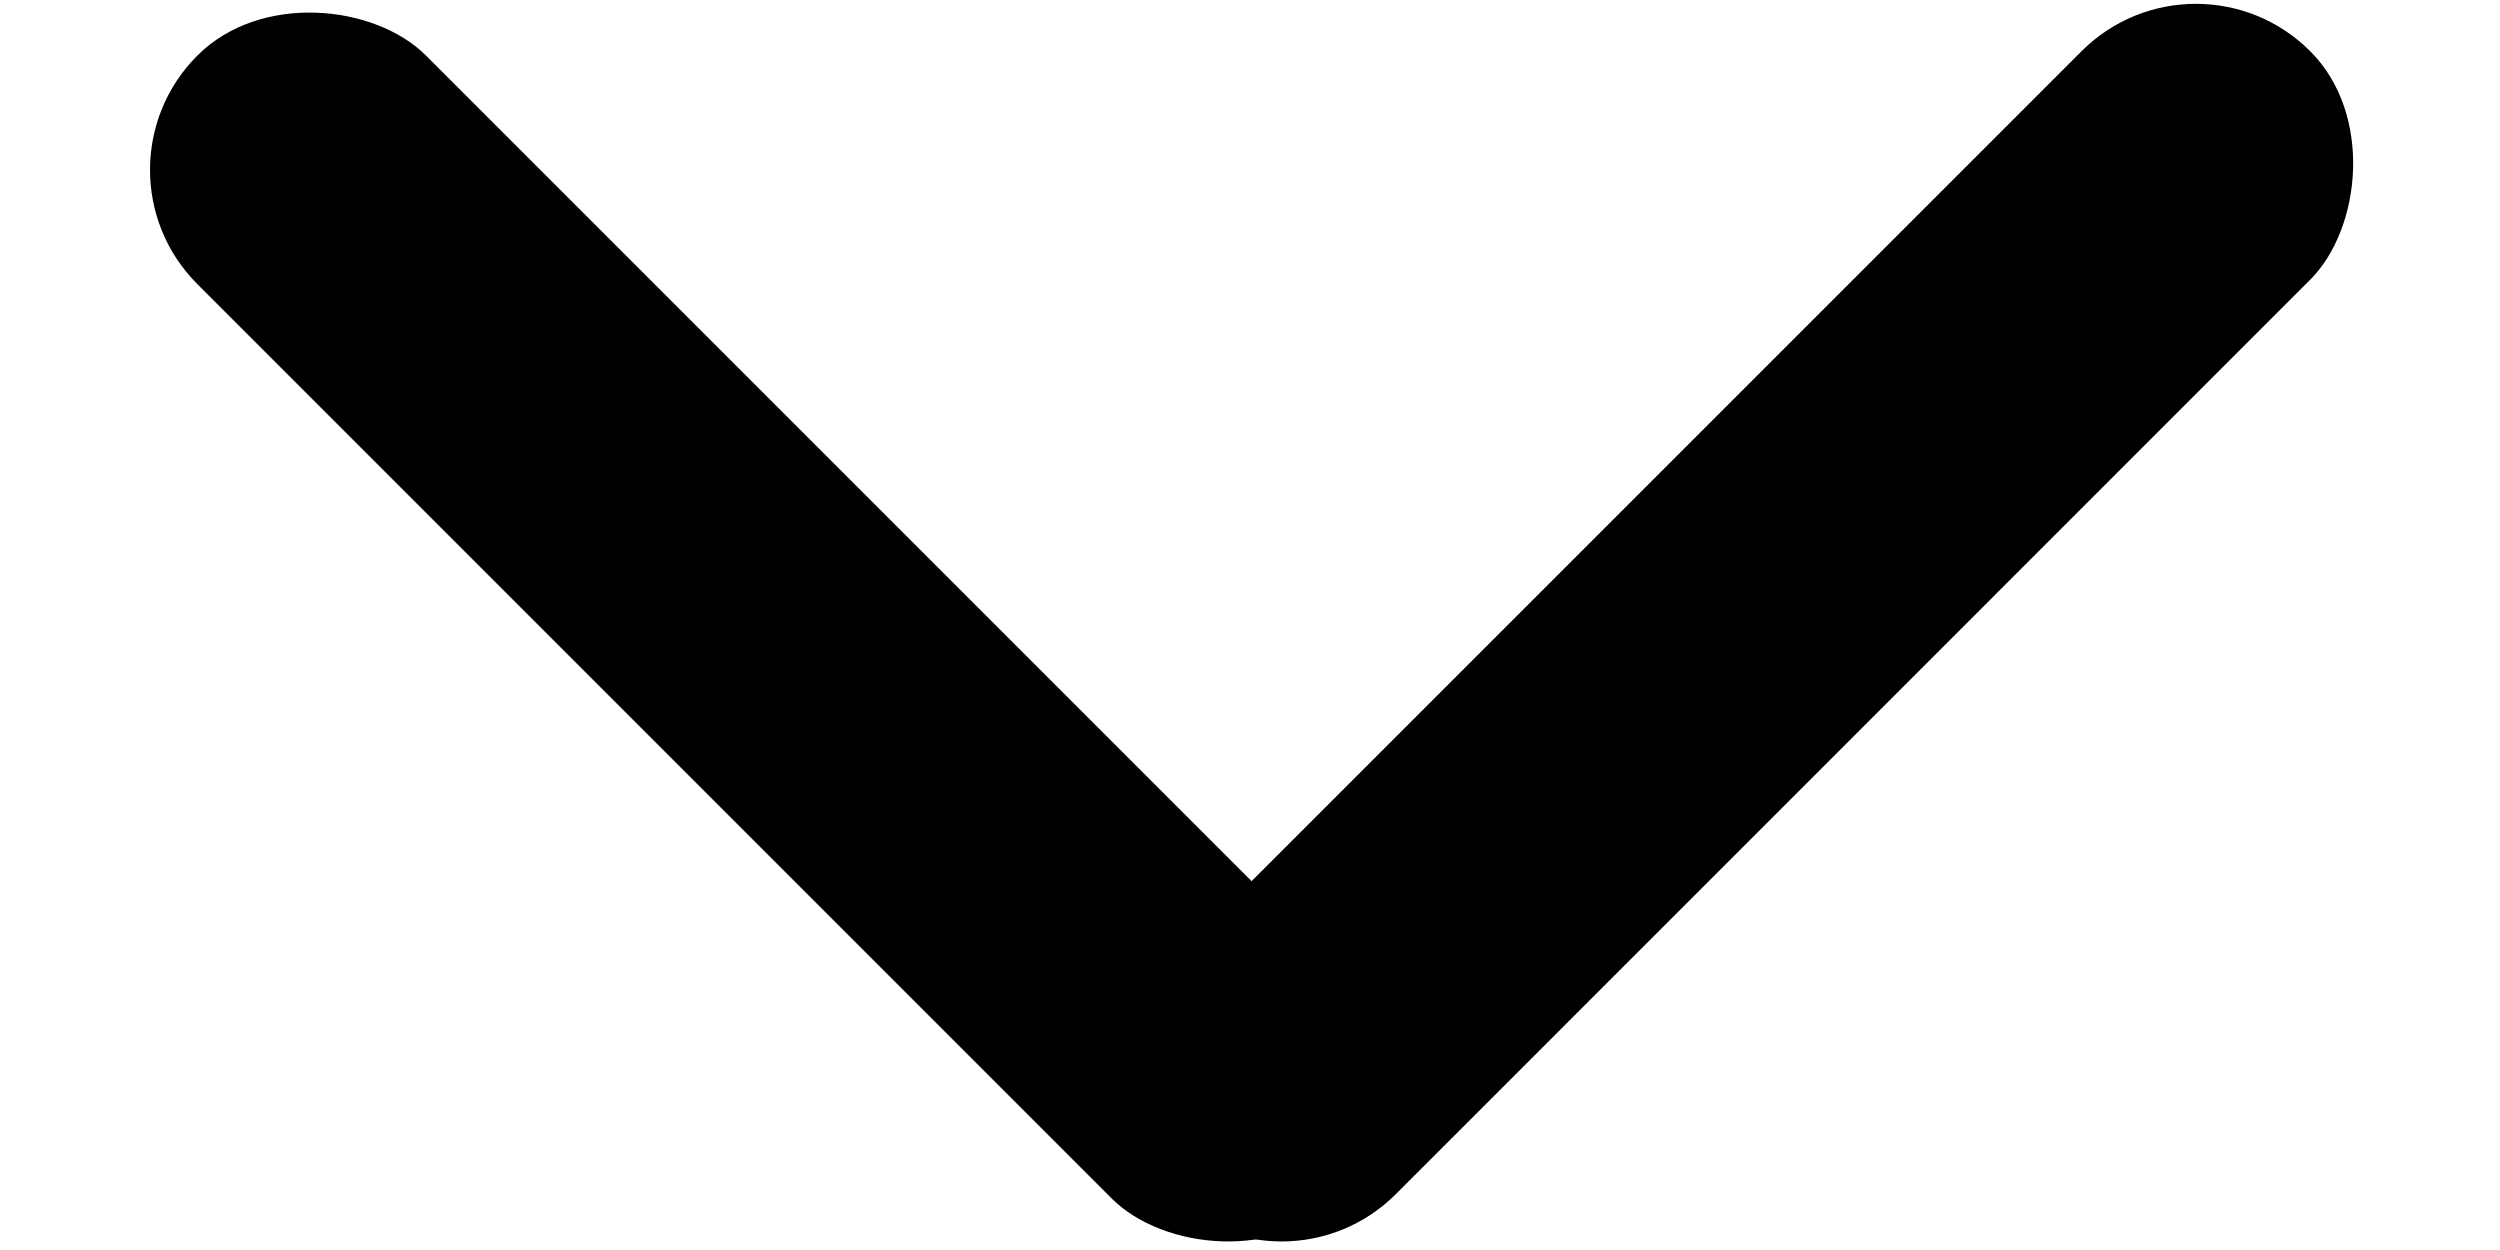 <?xml version="1.0" encoding="utf-8"?>
<!-- Generator: Adobe Illustrator 16.0.0, SVG Export Plug-In . SVG Version: 6.00 Build 0)  -->
<!DOCTYPE svg PUBLIC "-//W3C//DTD SVG 1.1//EN" "http://www.w3.org/Graphics/SVG/1.1/DTD/svg11.dtd">
<svg version="1.1" id="Capa_1" xmlns="http://www.w3.org/2000/svg" xmlns:xlink="http://www.w3.org/1999/xlink" x="0px" y="0px"
	 width="100px" height="50px" viewBox="0 0 100 50" enable-background="new 0 0 100 50" xml:space="preserve">
<g>
	<path d="M92.407,2.047c2.526,2.525,2.046,7.096,0,9.143L55.834,47.764c-2.524,2.526-6.618,2.526-9.144,0
		c-2.525-2.524-2.047-7.097,0-9.145L83.263,2.047C85.79-0.478,89.883-0.478,92.407,2.047z"/>
	<path d="M7.895,2.222c2.524-2.525,7.097-2.047,9.144,0l36.573,36.572c2.524,2.526,2.524,6.62,0,9.145
		c-2.525,2.526-7.097,2.046-9.144,0L7.895,11.365C5.369,8.841,5.369,4.747,7.895,2.222z"/>
</g>
</svg>
